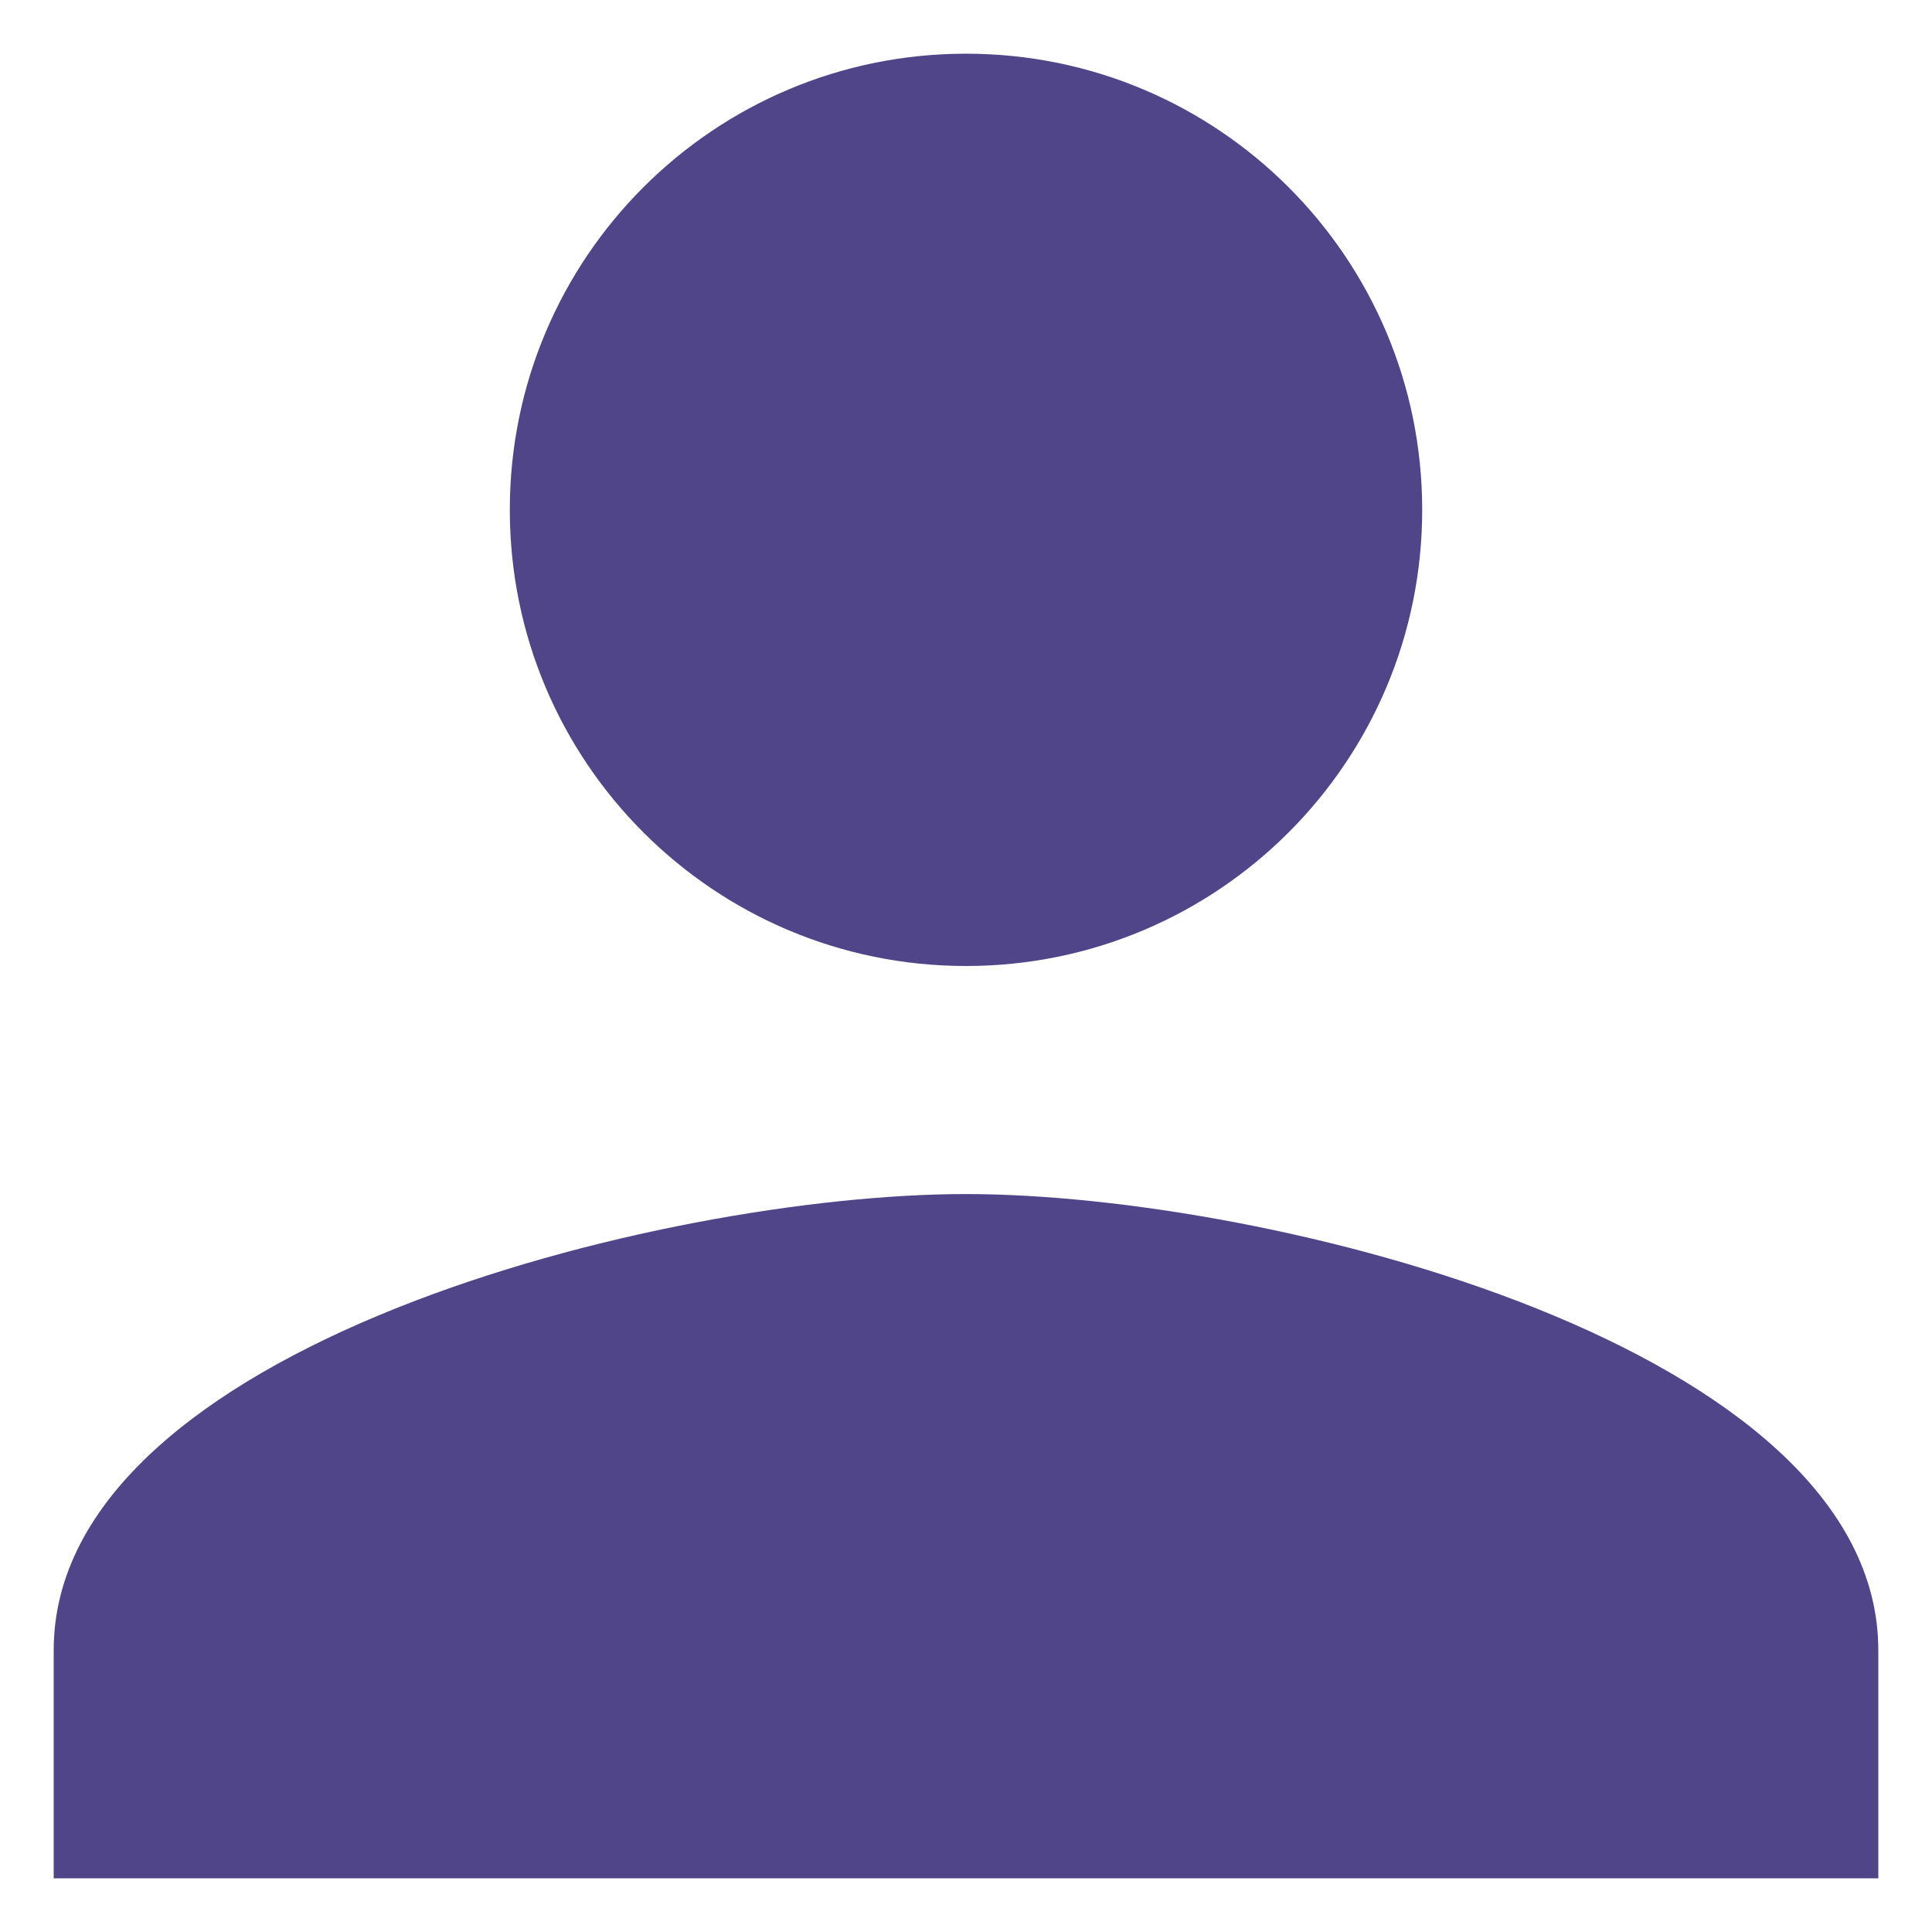 <svg width="24" height="24" viewBox="0 0 24 24" fill="#504589" xmlns="http://www.w3.org/2000/svg">
<path d="M12 12C15.131 12 17.667 9.464 17.667 6.333C17.667 3.203 15.131 0.667 12 0.667C8.869 0.667 6.333 3.203 6.333 6.333C6.333 9.464 8.869 12 12 12ZM12 14.833C8.218 14.833 0.667 16.732 0.667 20.5V23.333H23.333V20.5C23.333 16.732 15.783 14.833 12 14.833Z" />
</svg>
